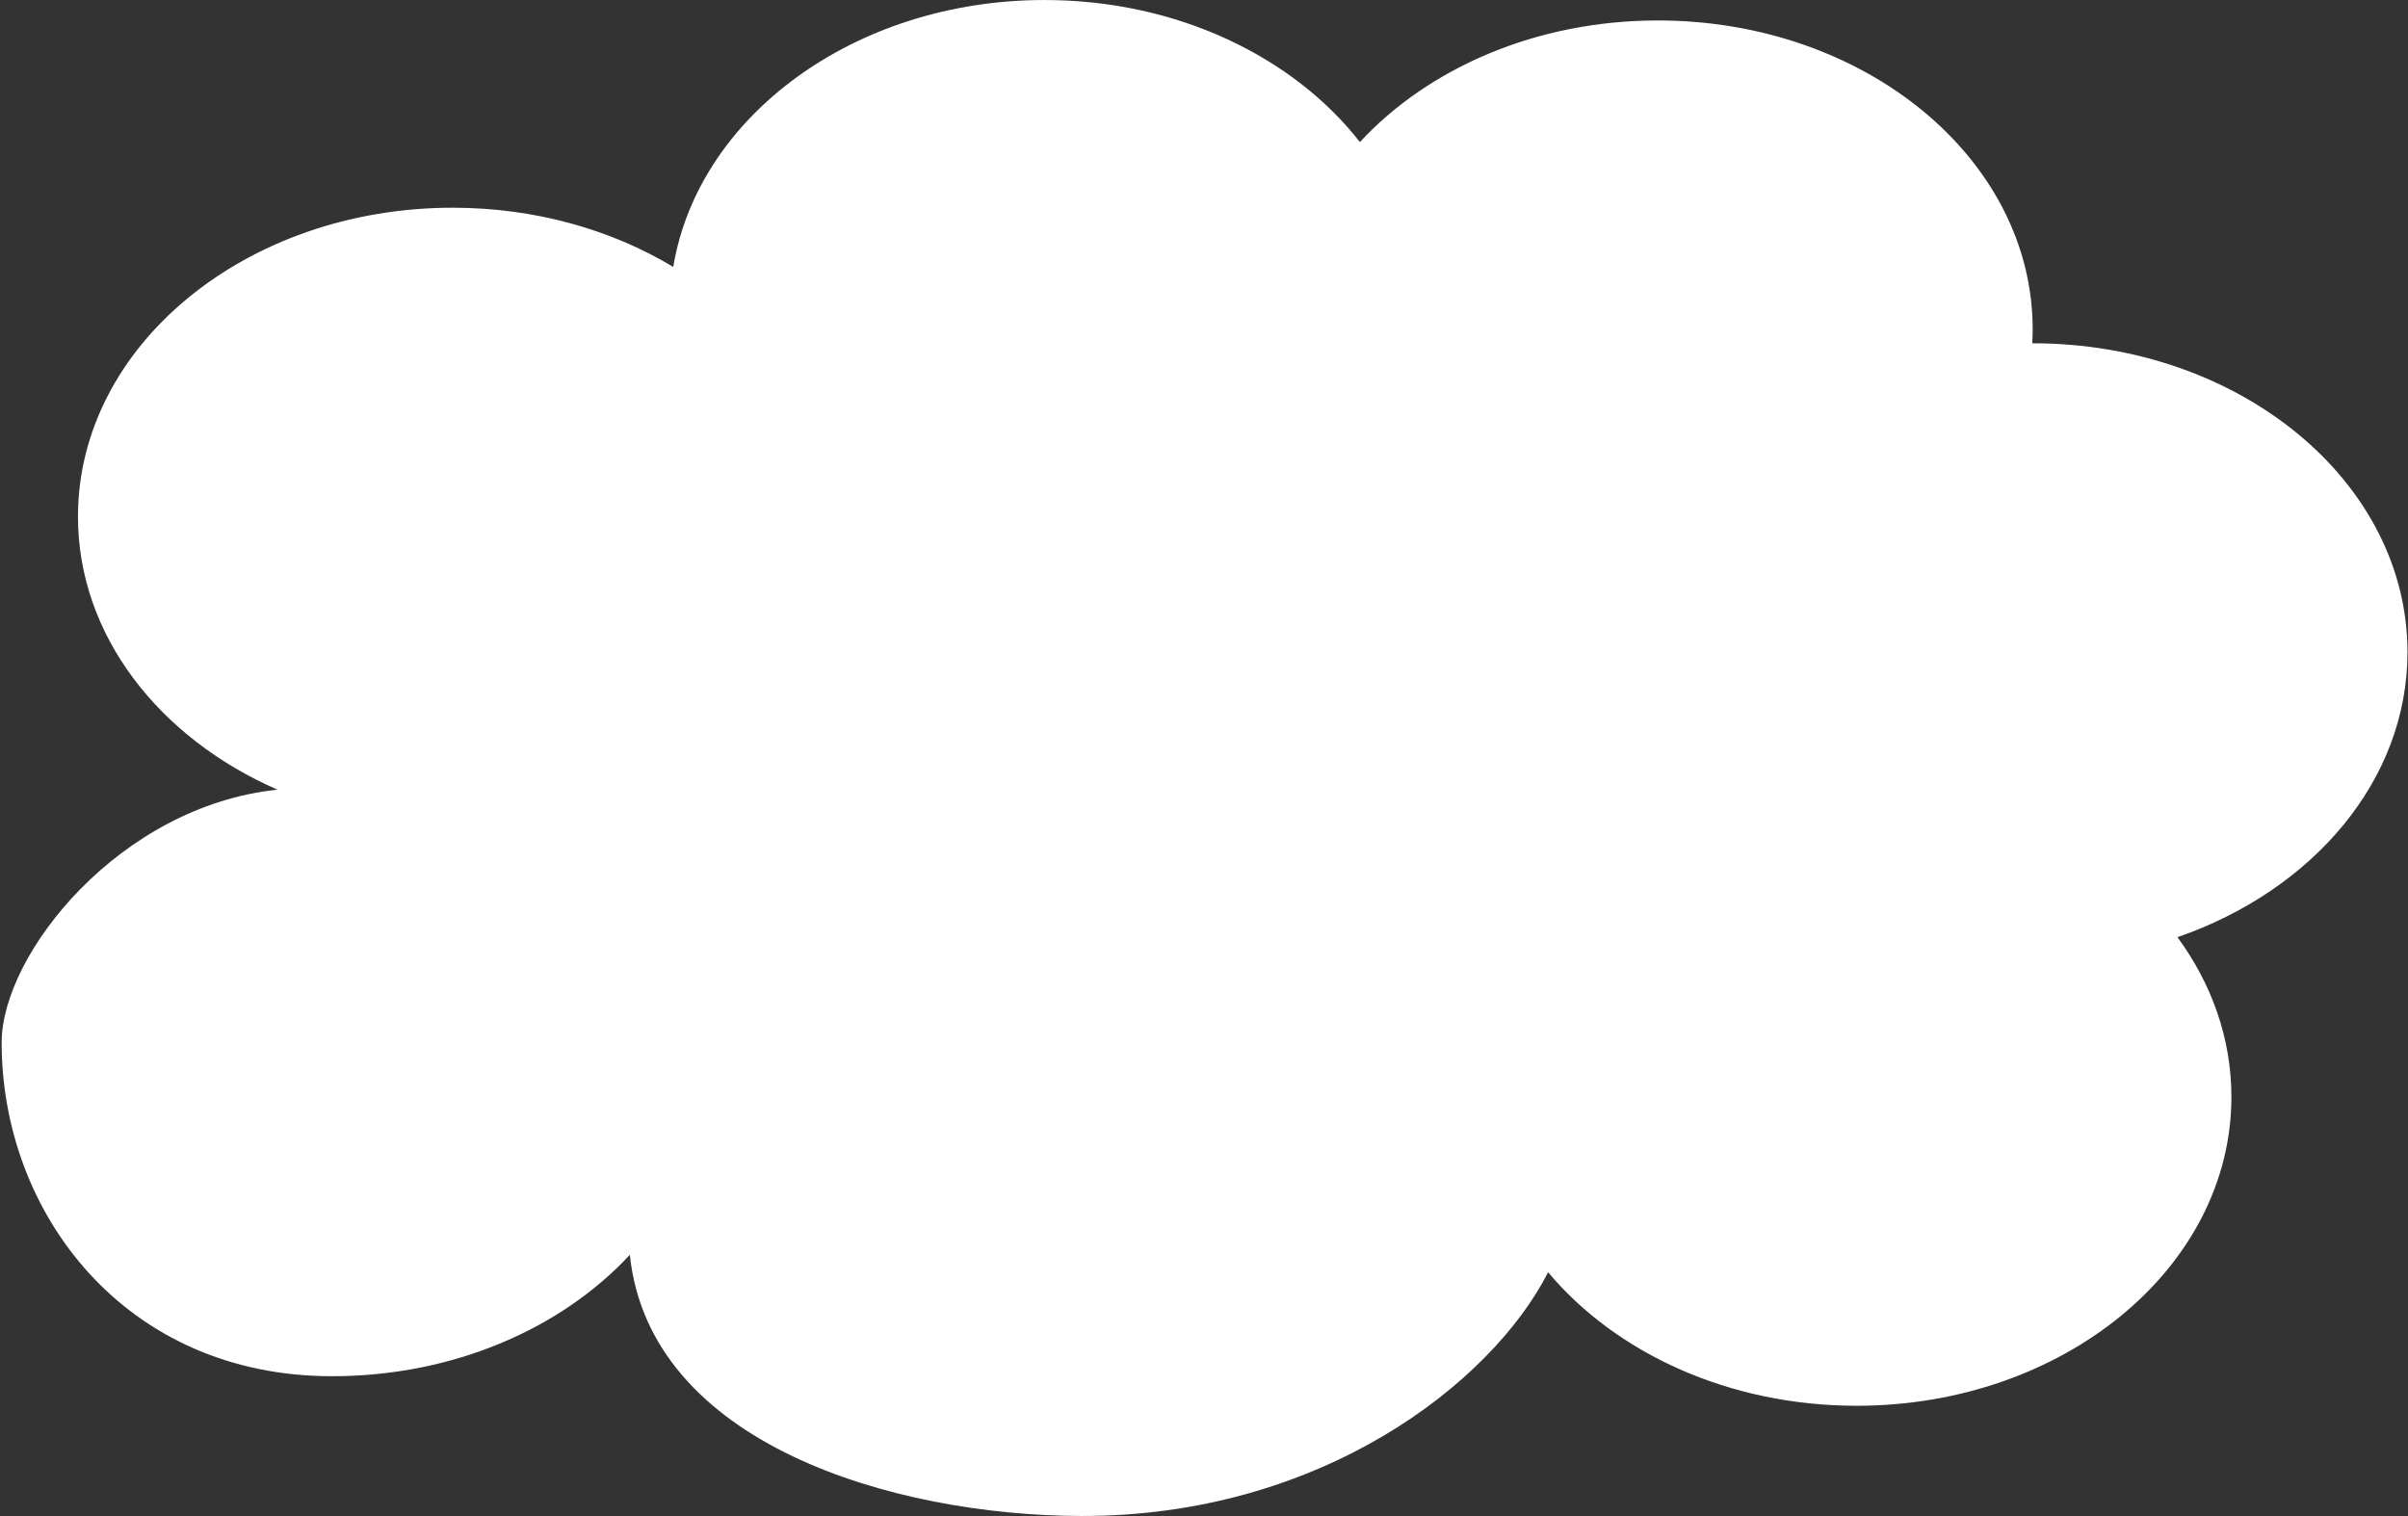 <svg width="594" height="374" viewBox="0 0 594 374" fill="none" xmlns="http://www.w3.org/2000/svg">
<rect x="0" y="0" width="594" height="374" fill="#333333" stroke="none"/>
<path d="M68.457 194.808C39.179 182.019 19.234 156.662 19.234 127.448C19.234 85.359 60.622 51.243 111.678 51.243C132.019 51.243 150.817 56.67 166.076 65.846C172.227 28.668 210.872 0.005 257.659 0.005C290.312 0.005 319.004 13.975 335.454 35.044C352.332 16.819 378.976 5.047 408.952 5.047C460.019 5.047 501.418 39.164 501.418 81.244C501.418 82.402 501.375 83.546 501.309 84.685C501.342 84.685 501.375 84.685 501.418 84.685C552.486 84.685 593.874 118.802 593.874 160.891C593.874 192.543 570.456 219.676 537.128 231.19C545.561 242.686 550.439 256.171 550.439 270.589C550.439 312.673 509.04 346.79 457.973 346.79C426.411 346.79 398.57 333.747 381.885 313.854C367.898 341.309 325.643 374.177 266.521 373.978C220.452 373.824 160.255 356.282 155.366 309.553C138.466 327.751 111.865 339.5 81.9 339.5C30.844 339.5 0.408 299.287 0.408 257.203C0.402 235.355 29.555 198.824 68.457 194.808Z" fill="white"/>
</svg>
